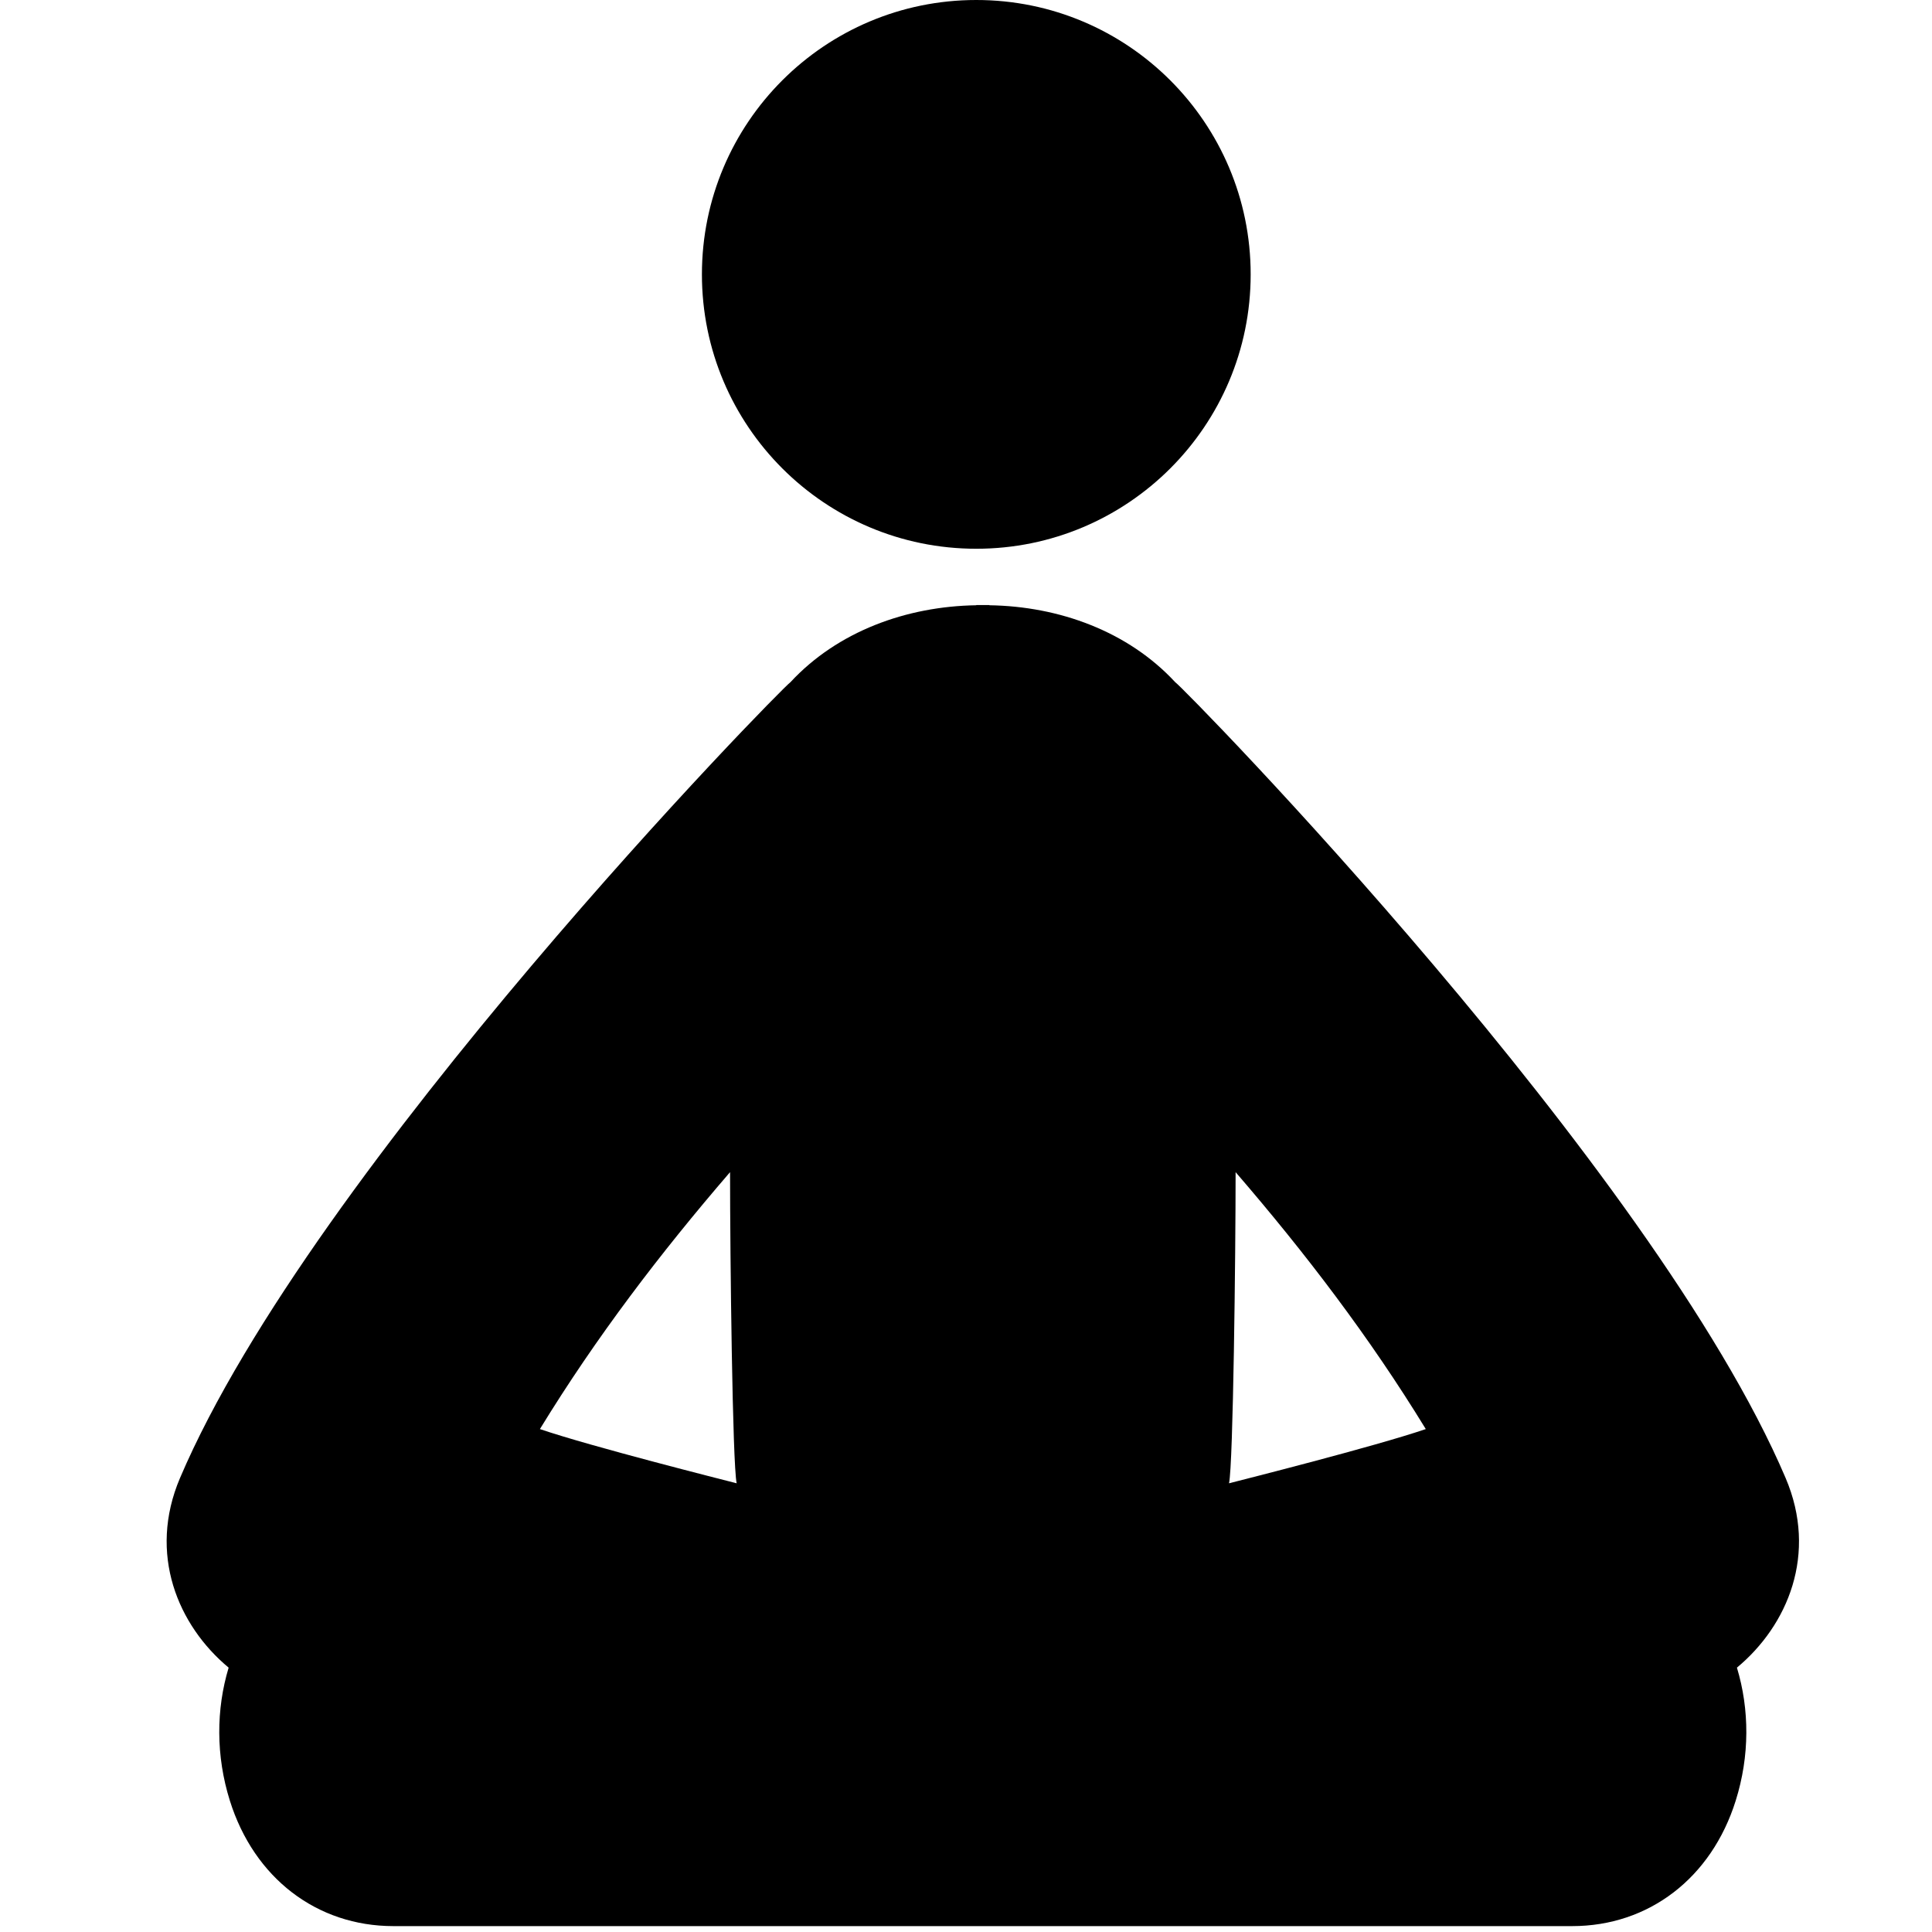 <svg xmlns="http://www.w3.org/2000/svg" xmlns:xlink="http://www.w3.org/1999/xlink" id="Capa_1" width="64" height="64" x="0" y="0" enable-background="new 0 0 64 64" version="1.1" viewBox="0 0 64 64" xml:space="preserve"><g><circle cx="32.341" cy="9.089" r="9.089"/><path d="M59.151,48.961c-4.383-10.289-19.918-26.166-20.22-26.362c-1.563-1.687-3.848-2.515-6.156-2.549v-0.007 c-0.001,0-0.434,0-0.435,0v0.007c-2.308,0.035-4.594,0.863-6.156,2.549c-0.302,0.196-15.838,16.073-20.221,26.362 c-1.071,2.516-0.068,4.885,1.611,6.282c-0.416,1.38-0.426,2.921,0.041,4.408c0.803,2.562,2.881,4.154,5.418,4.154 c4.854,0,34.166,0,39.047,0c2.537,0,4.614-1.593,5.417-4.154c0.468-1.487,0.458-3.028,0.041-4.408 C59.22,53.846,60.223,51.477,59.151,48.961z M17.885,47.34c1.864-3.046,3.989-5.831,6.299-8.511c0,2.764,0.08,9.679,0.219,10.307 C23.934,49.015,19.58,47.918,17.885,47.34z M40.713,49.136c0.138-0.628,0.218-7.543,0.218-10.307c2.312,2.68,4.437,5.465,6.3,8.511 C45.537,47.918,41.183,49.015,40.713,49.136z"/></g></svg>